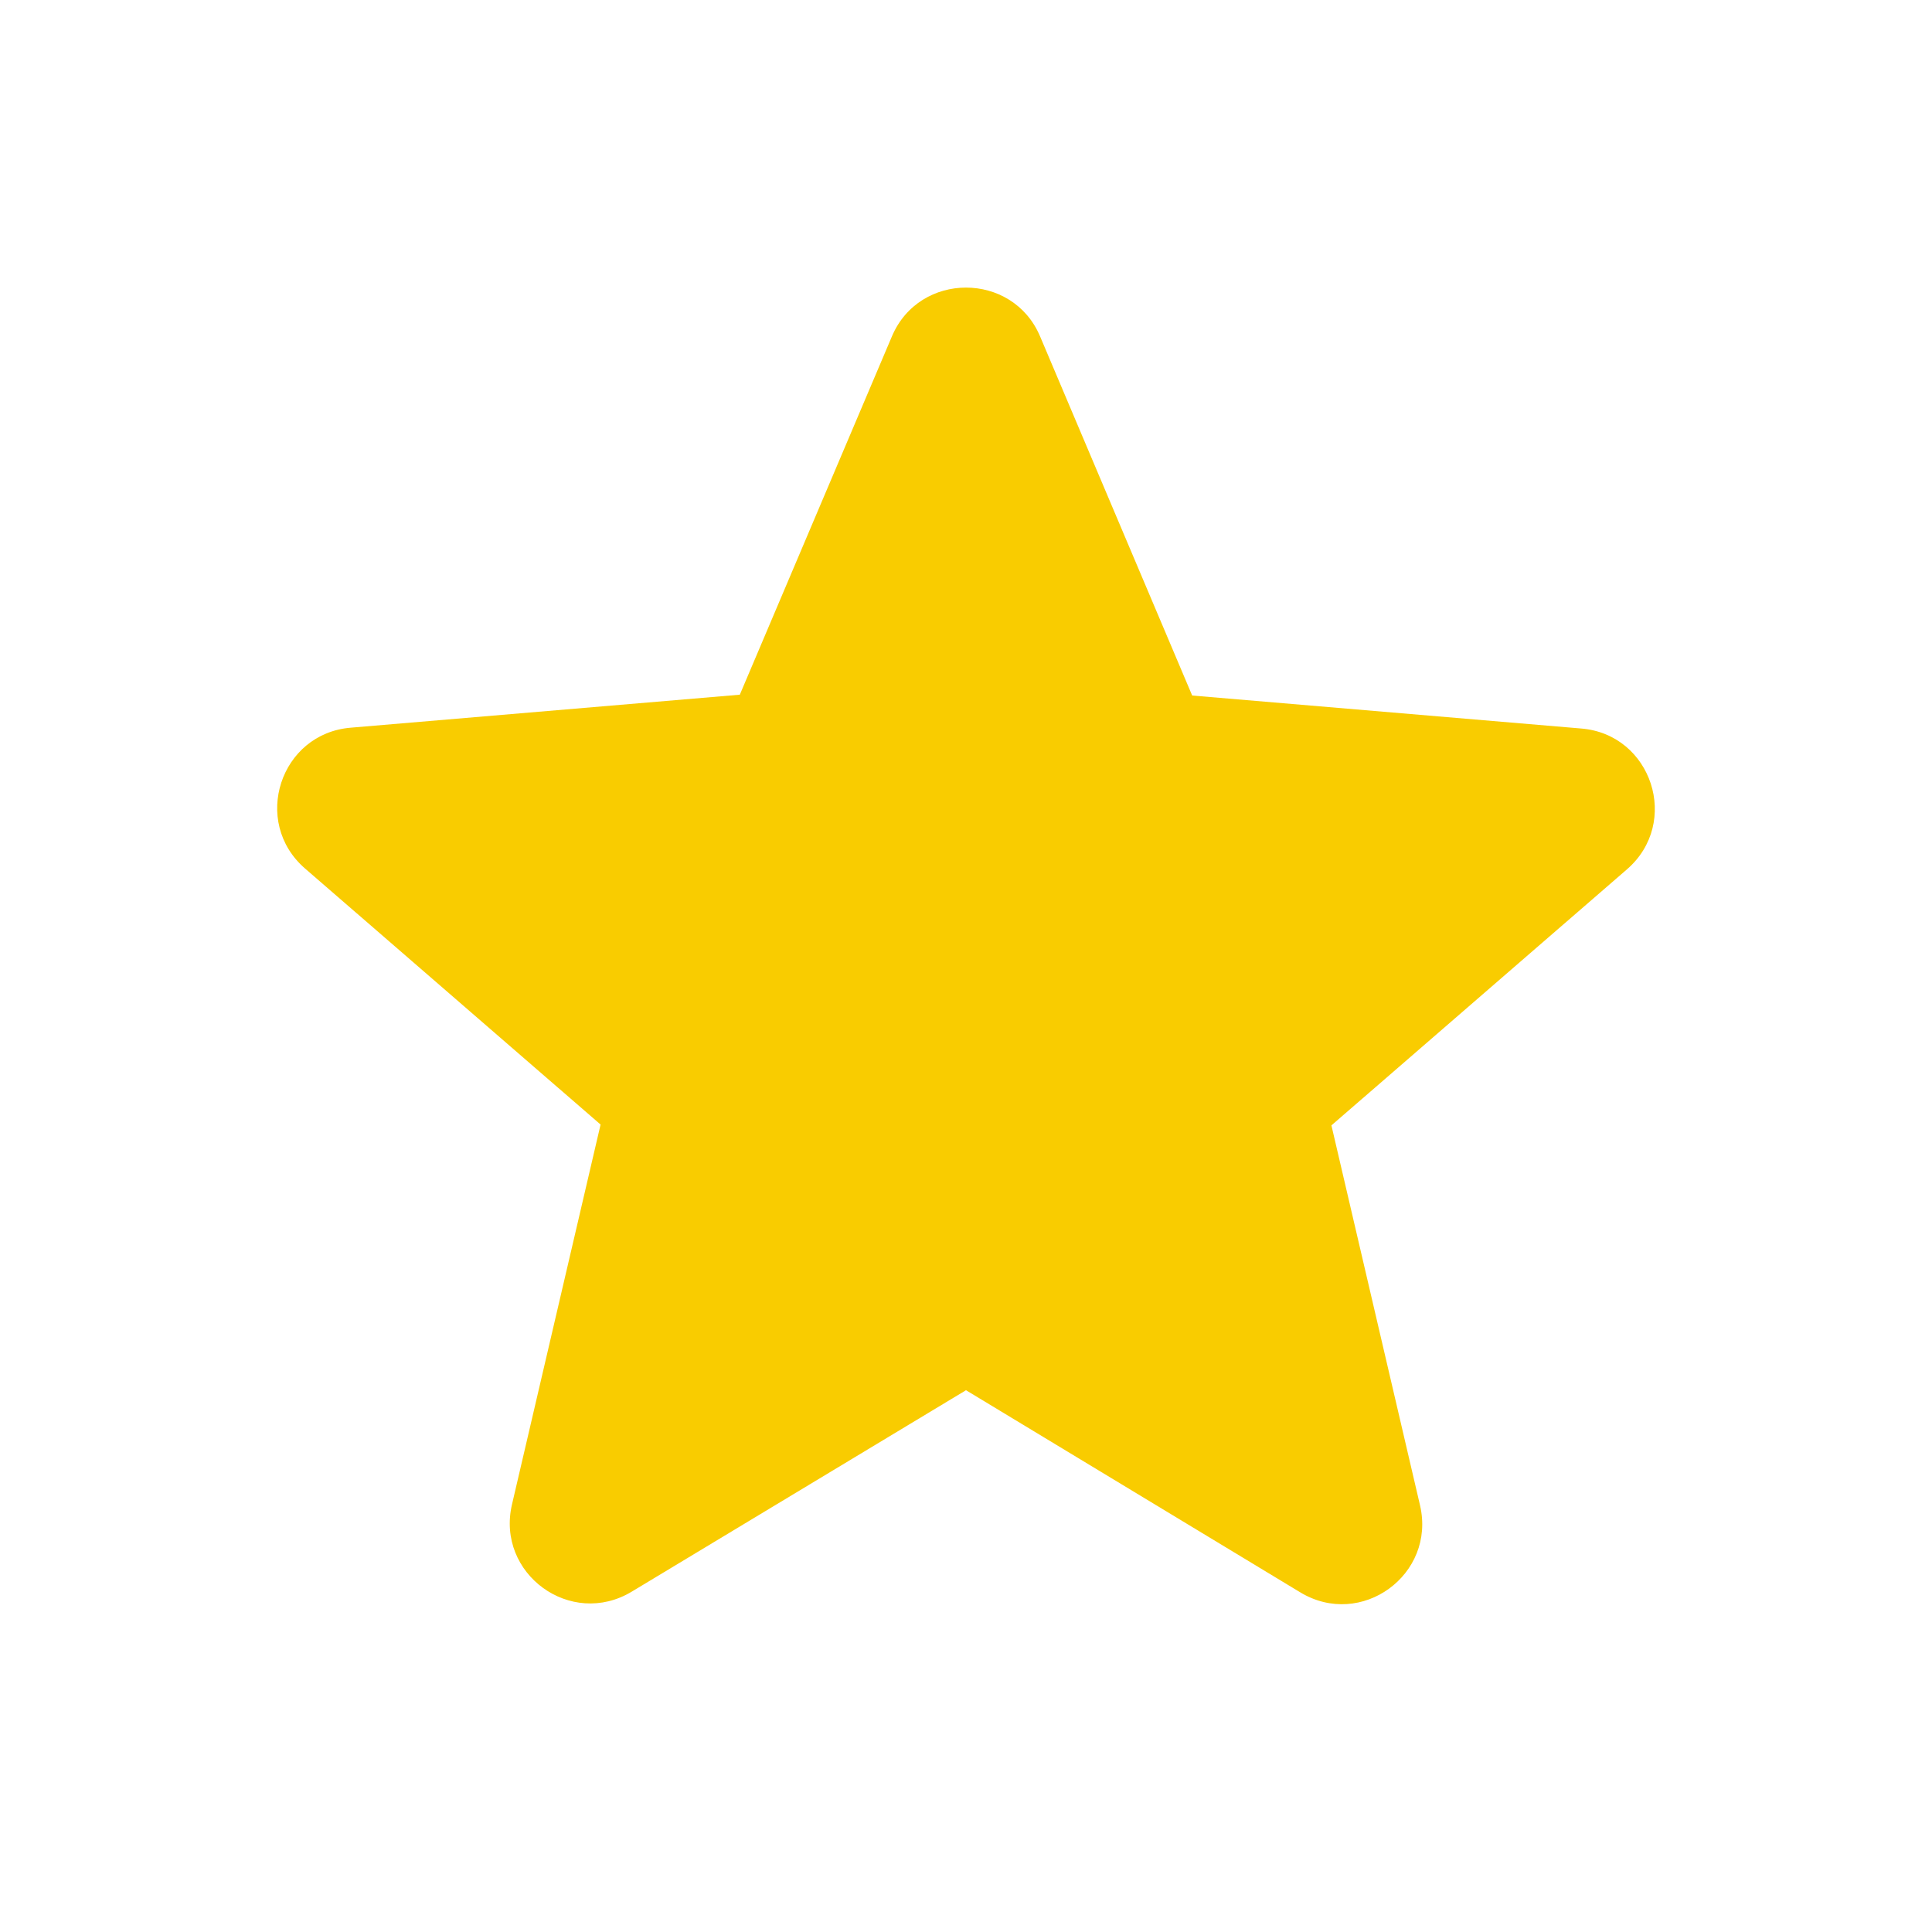 <svg width="14" height="14" viewBox="0 0 14 14" fill="none" xmlns="http://www.w3.org/2000/svg">
<path d="M7 10.074L9.421 11.538C9.864 11.807 10.407 11.41 10.29 10.908L9.648 8.155L11.789 6.3C12.18 5.962 11.97 5.32 11.457 5.279L8.639 5.04L7.537 2.438C7.338 1.966 6.662 1.966 6.463 2.438L5.361 5.034L2.543 5.273C2.03 5.314 1.82 5.956 2.211 6.294L4.352 8.149L3.71 10.902C3.593 11.404 4.136 11.801 4.579 11.533L7 10.074Z" fill="#F9CC00"/>
</svg>
